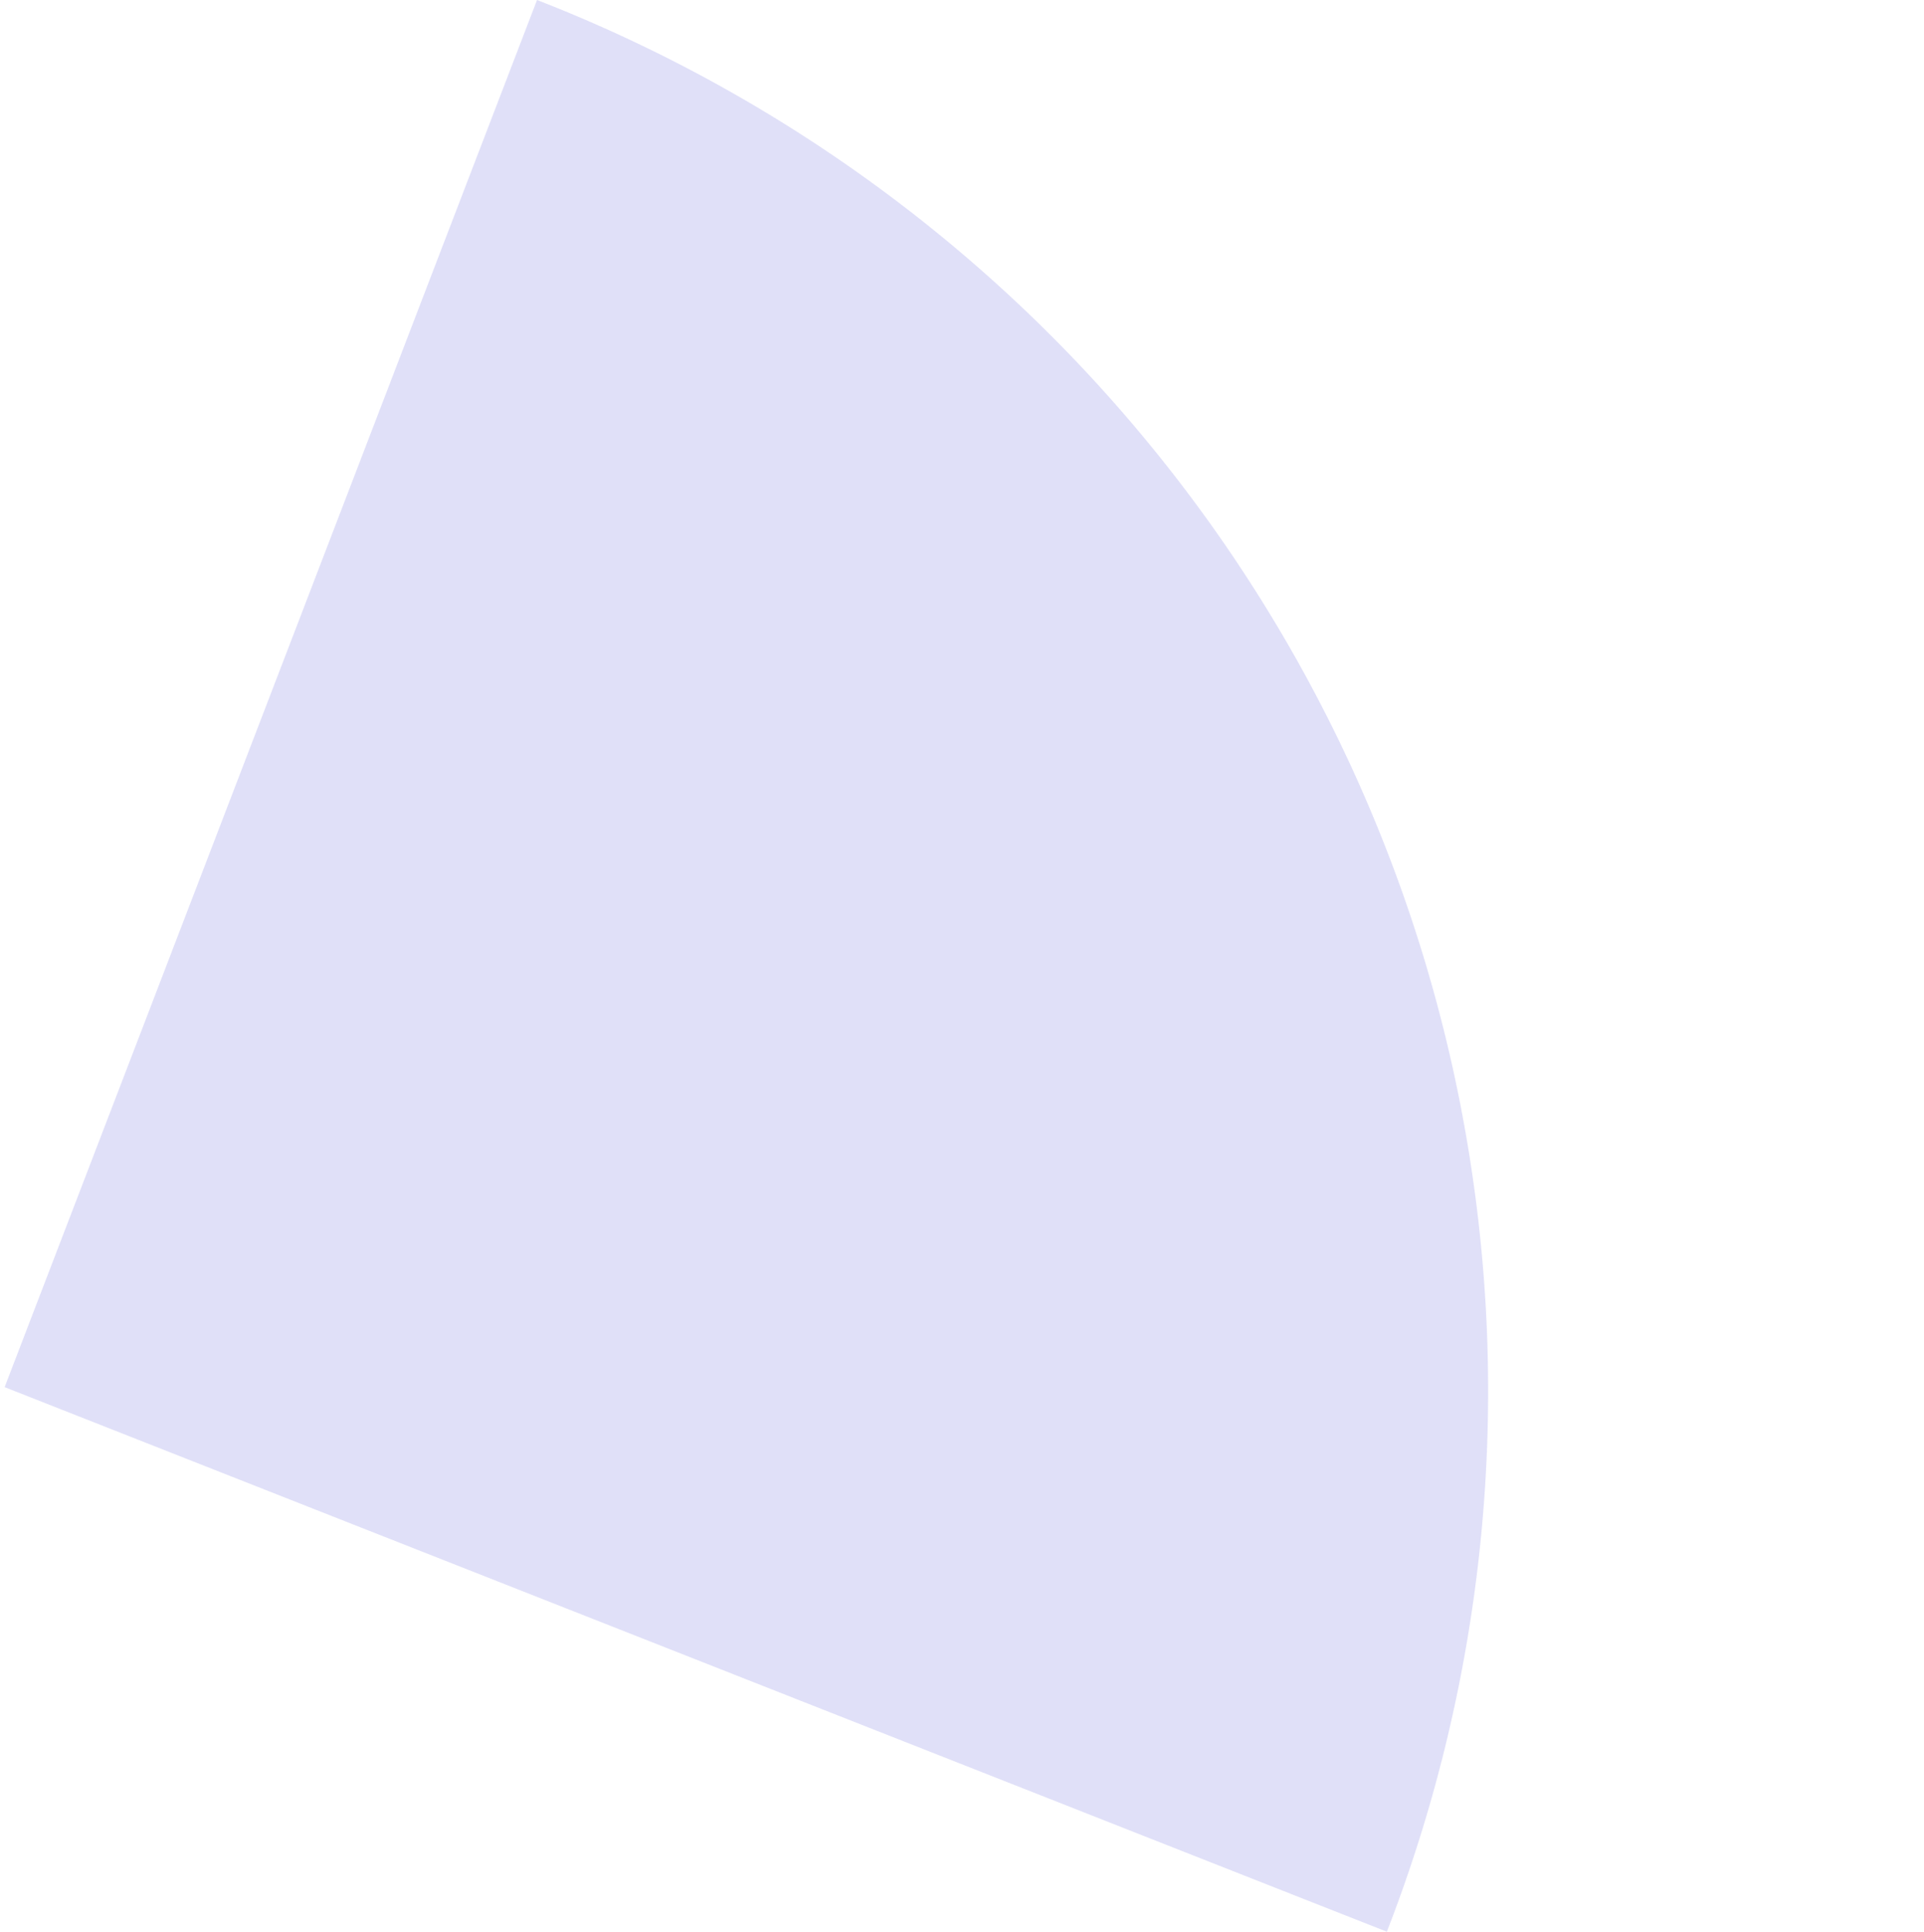 <svg xmlns="http://www.w3.org/2000/svg" width="50.836" height="51.033" viewBox="0 0 50.836 51.033">
  <defs>
    <style>
      .cls-1 {
        fill: rgba(128,125,225,0.24);
      }
    </style>
  </defs>
  <path id="Path_925" data-name="Path 925" class="cls-1" d="M500.843,349.5l39.253,0a39.441,39.441,0,0,1-39.253,39.251l-.343,0Z" transform="translate(-505.65 378.973) rotate(-69)"/>
</svg>
